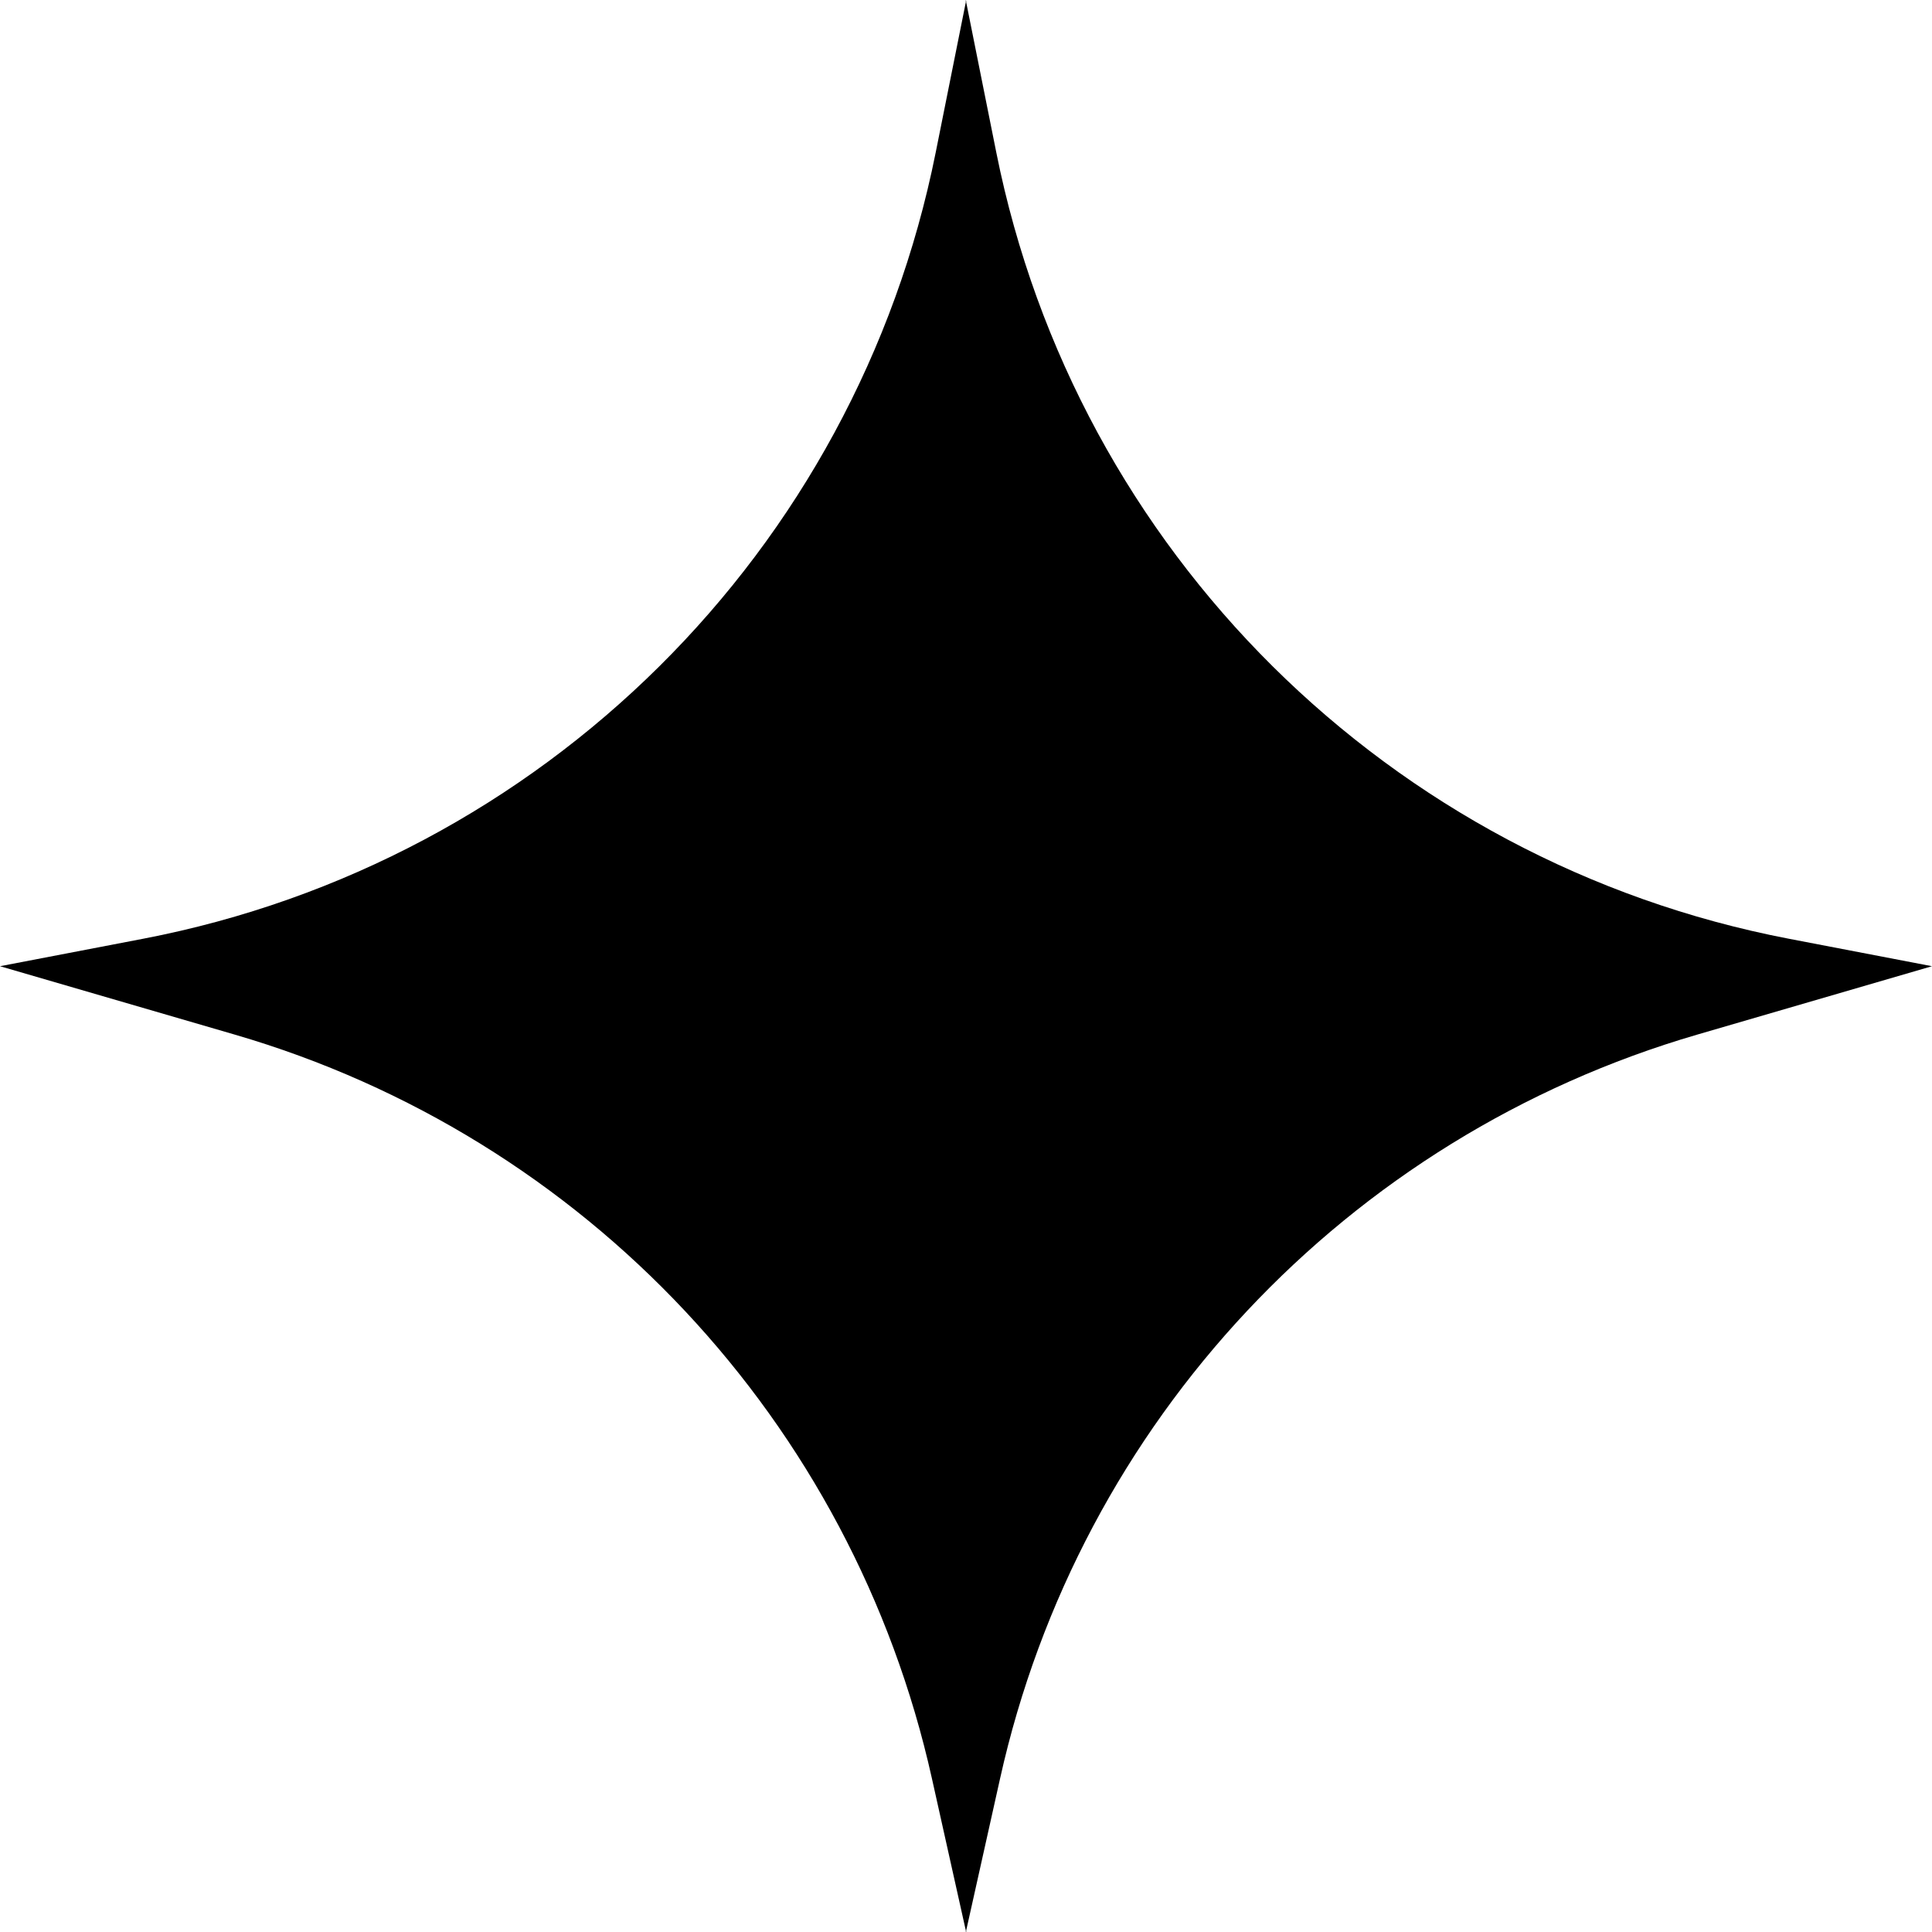 <svg width="36" height="36" viewBox="0 0 36 36" fill="none" xmlns="http://www.w3.org/2000/svg">
<g clip-path="url(#clip0_415_49208)">
<path d="M33.327 17.491C25.889 16.061 20.052 10.271 18.565 2.843L18.004 0.043V0V0.022L17.996 0V0.043L17.435 2.843C15.948 10.271 10.111 16.061 2.673 17.491L0 18.004L4.373 19.278C10.91 21.182 15.887 26.494 17.365 33.14L17.996 35.97V36.009V35.991L18.004 36.009V35.97L18.635 33.14C20.113 26.494 25.09 21.182 31.627 19.278L36 18.004L33.327 17.491Z" fill="black"/>
</g>
<defs>
<clipPath id="clip0_415_49208">
<rect width="36" height="36.009" fill="white"/>
</clipPath>
</defs>
</svg>
